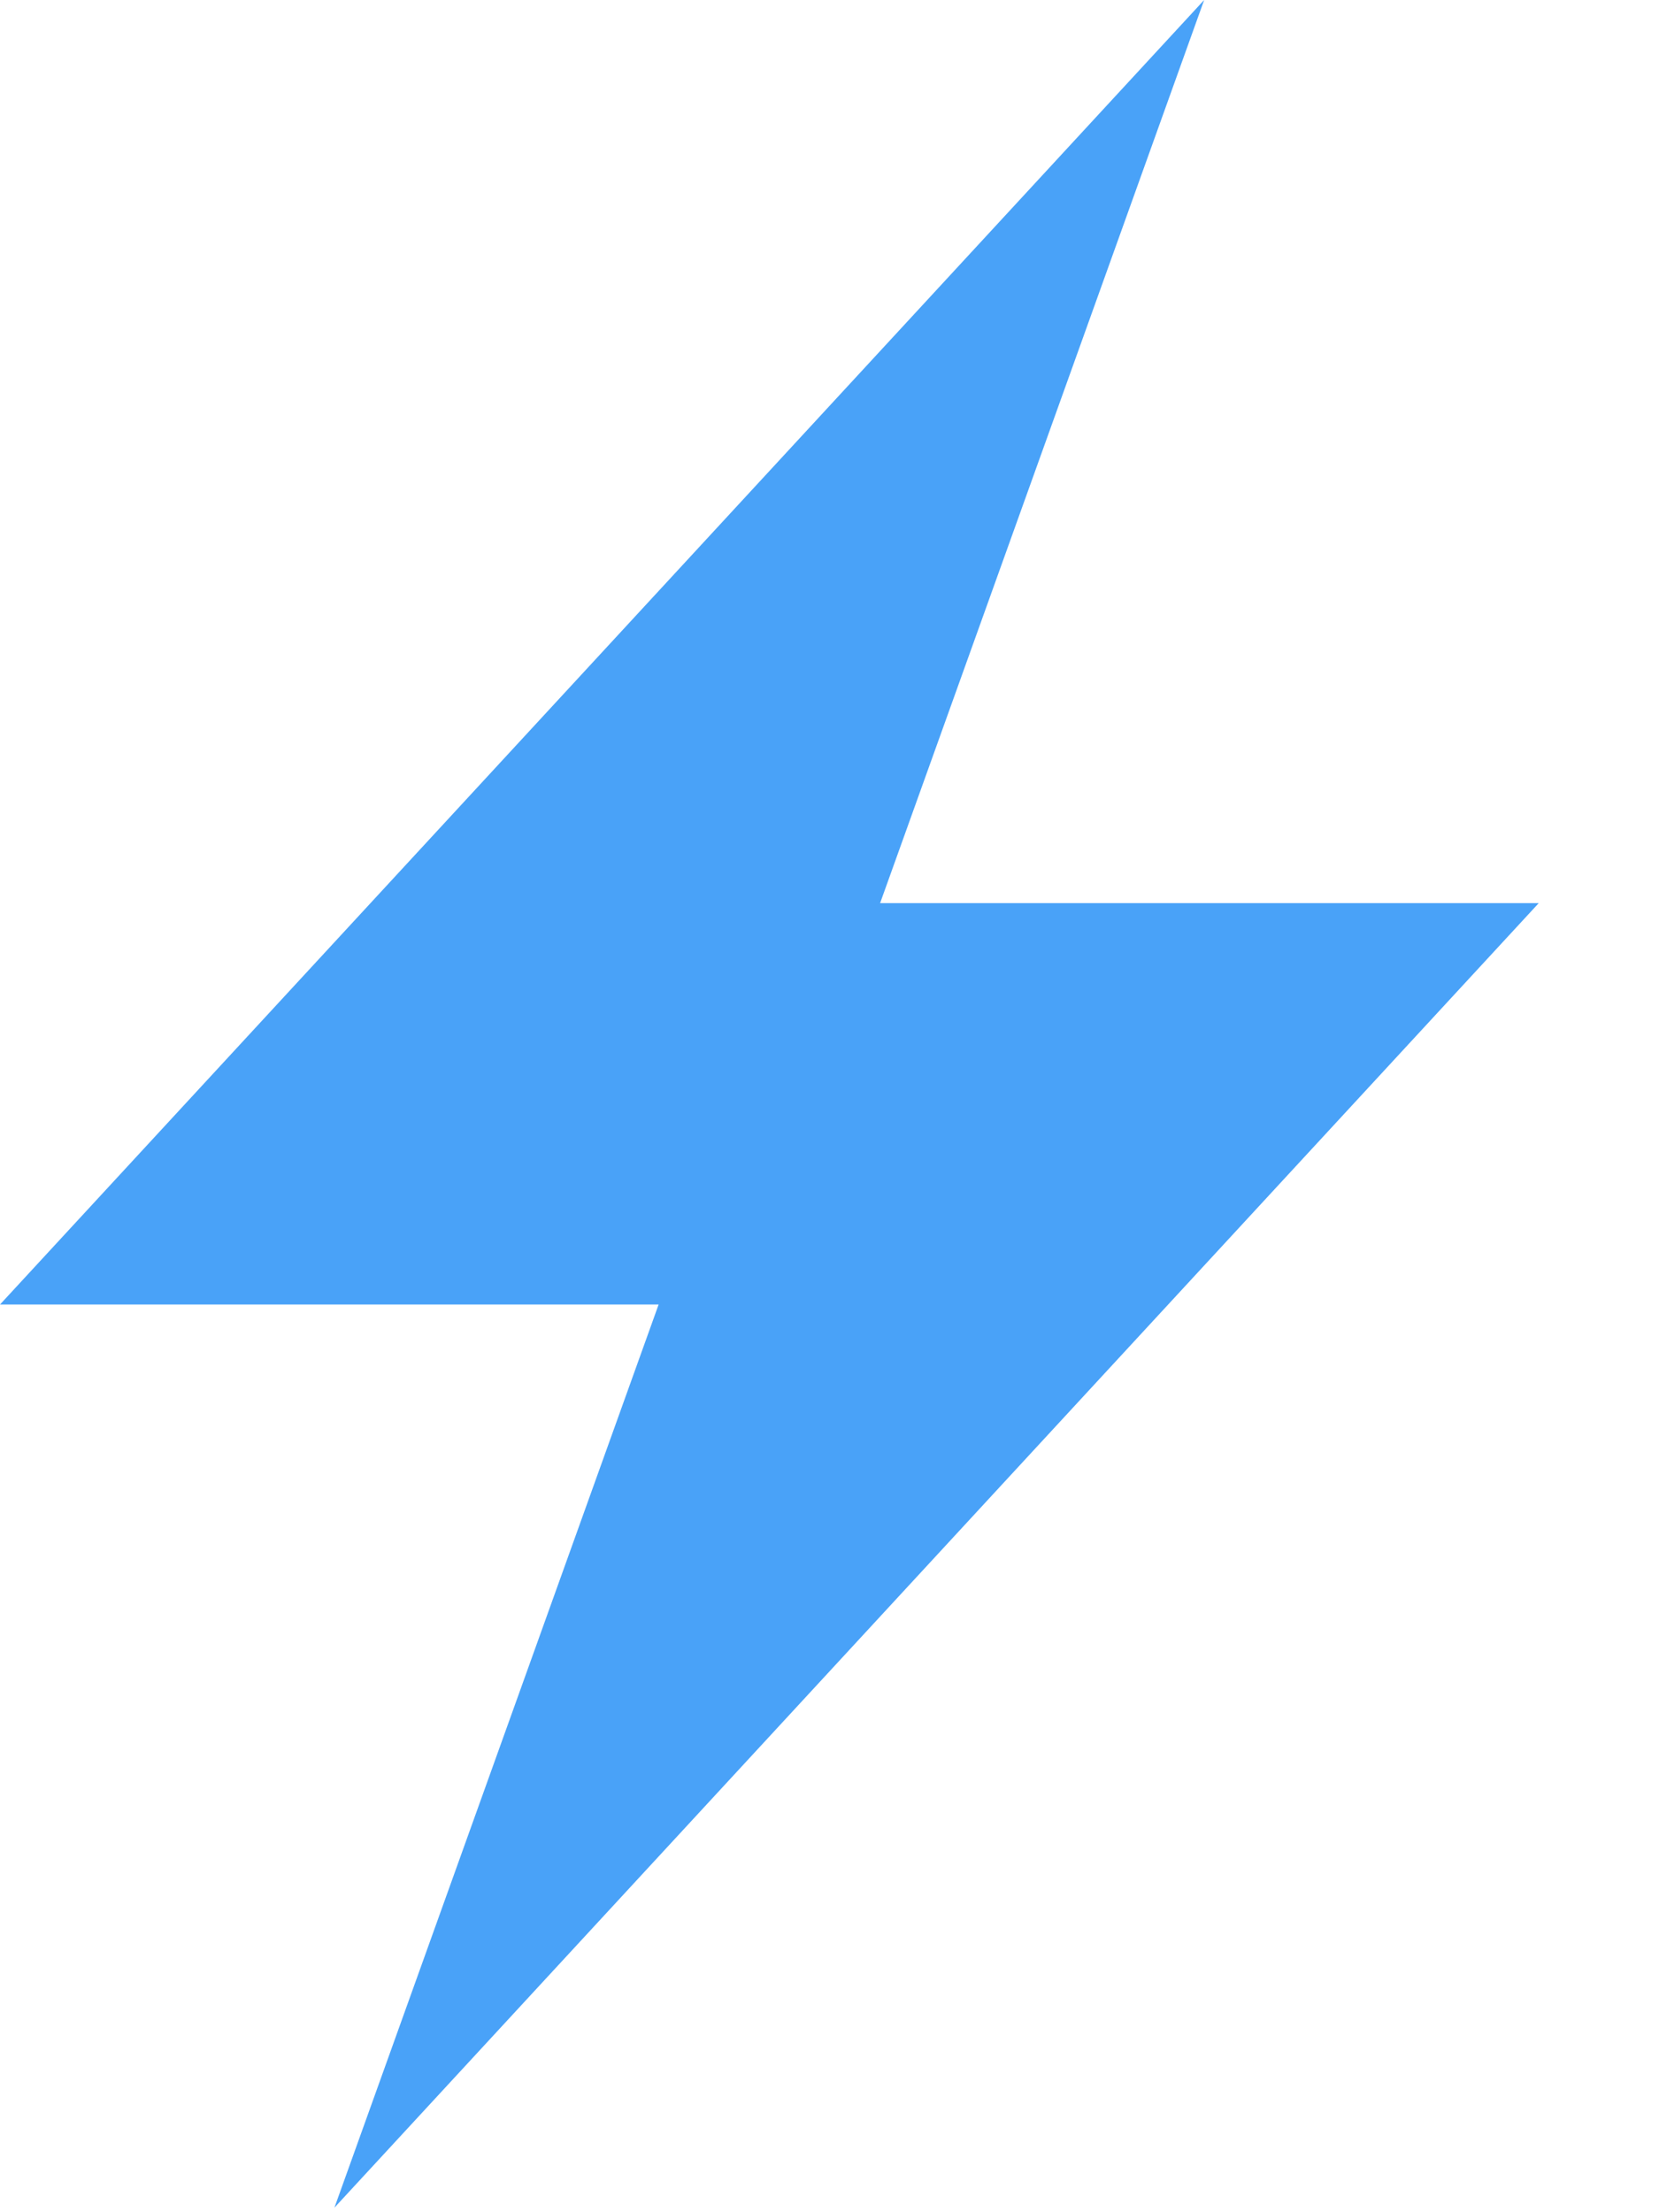 <svg width="12" height="16" viewBox="0 0 12 16" fill="none" xmlns="http://www.w3.org/2000/svg">
<path d="M4.765 9.435H0L8.71 0L6.366 6.532H11.13L2.419 15.967L4.764 9.435H4.765Z" fill="#49A2F8"/>
</svg>
